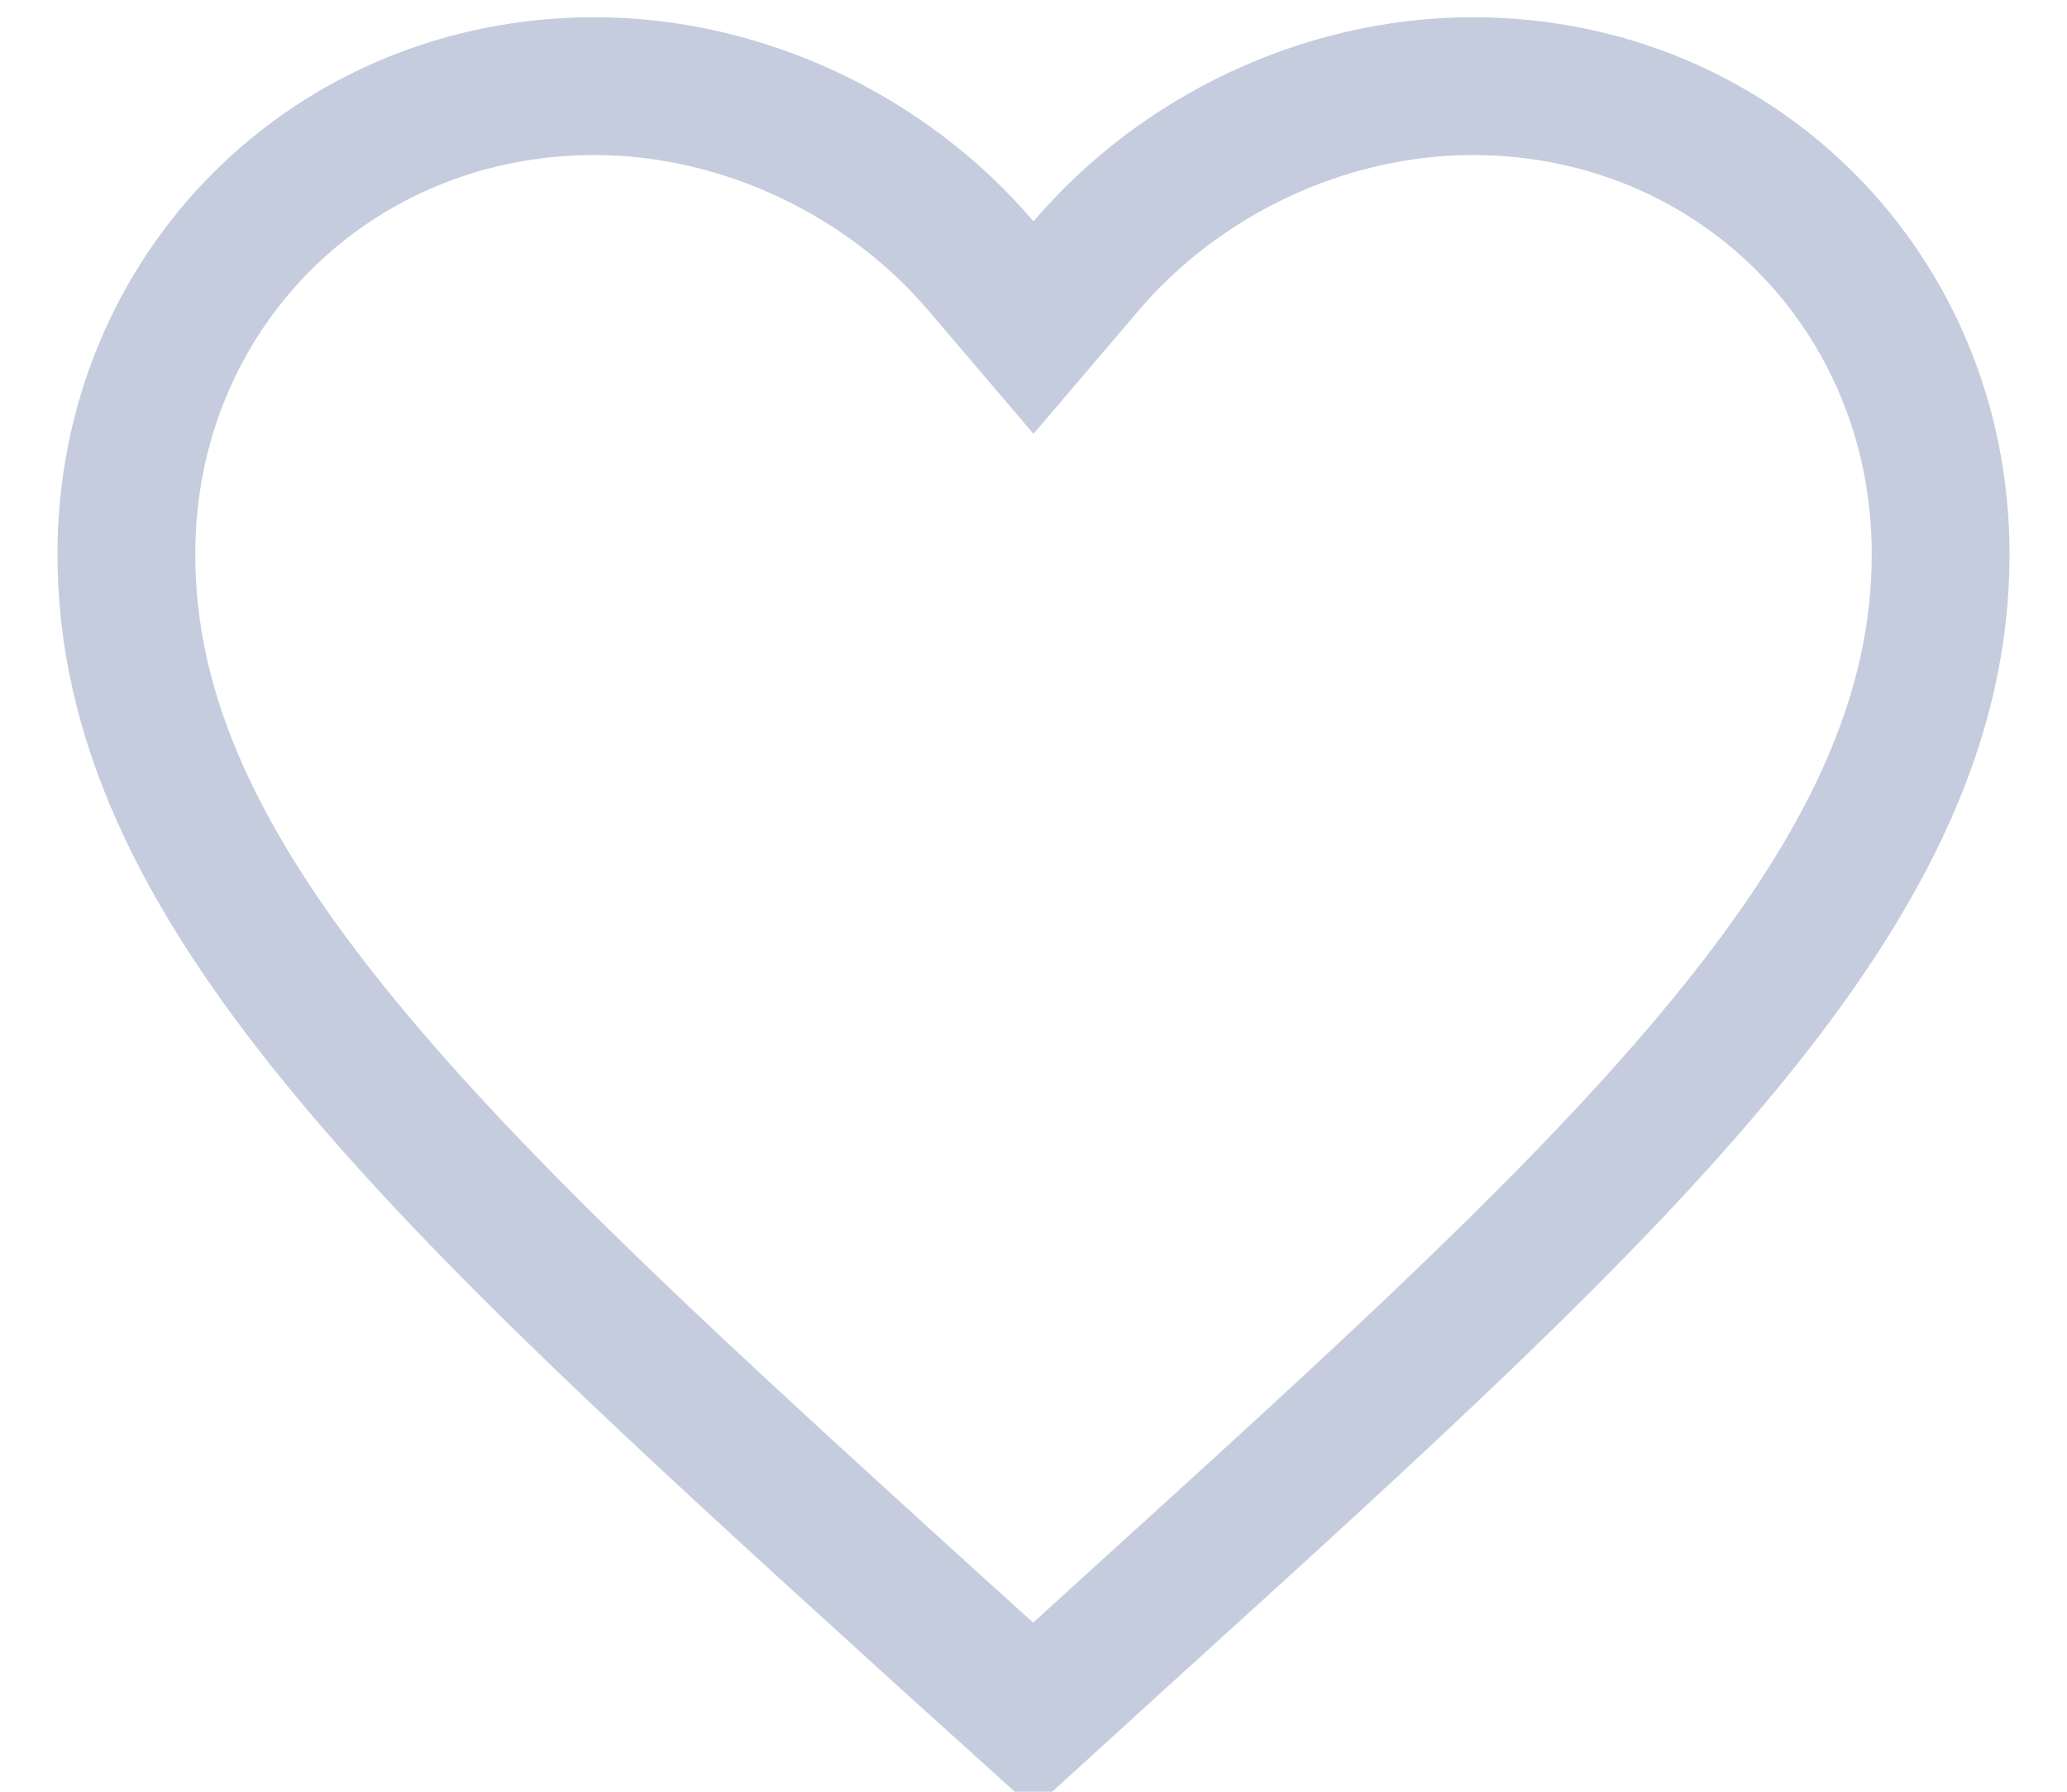 <svg width="15" height="13" viewBox="0 0 15 13" fill="none" xmlns="http://www.w3.org/2000/svg">
<path d="M7.119 1.93L7.5 2.377L7.881 1.93C8.561 1.131 9.606 0.625 10.688 0.625C12.593 0.625 14.083 2.115 14.083 4.021C14.083 5.195 13.56 6.3 12.536 7.551C11.507 8.81 10.025 10.154 8.191 11.818L8.191 11.818L7.499 12.448L6.809 11.825L6.808 11.824C4.975 10.158 3.493 8.812 2.464 7.552C1.44 6.3 0.917 5.195 0.917 4.021C0.917 2.115 2.407 0.625 4.313 0.625C5.394 0.625 6.439 1.131 7.119 1.93Z" stroke="#C5CCDD"/>
</svg>

